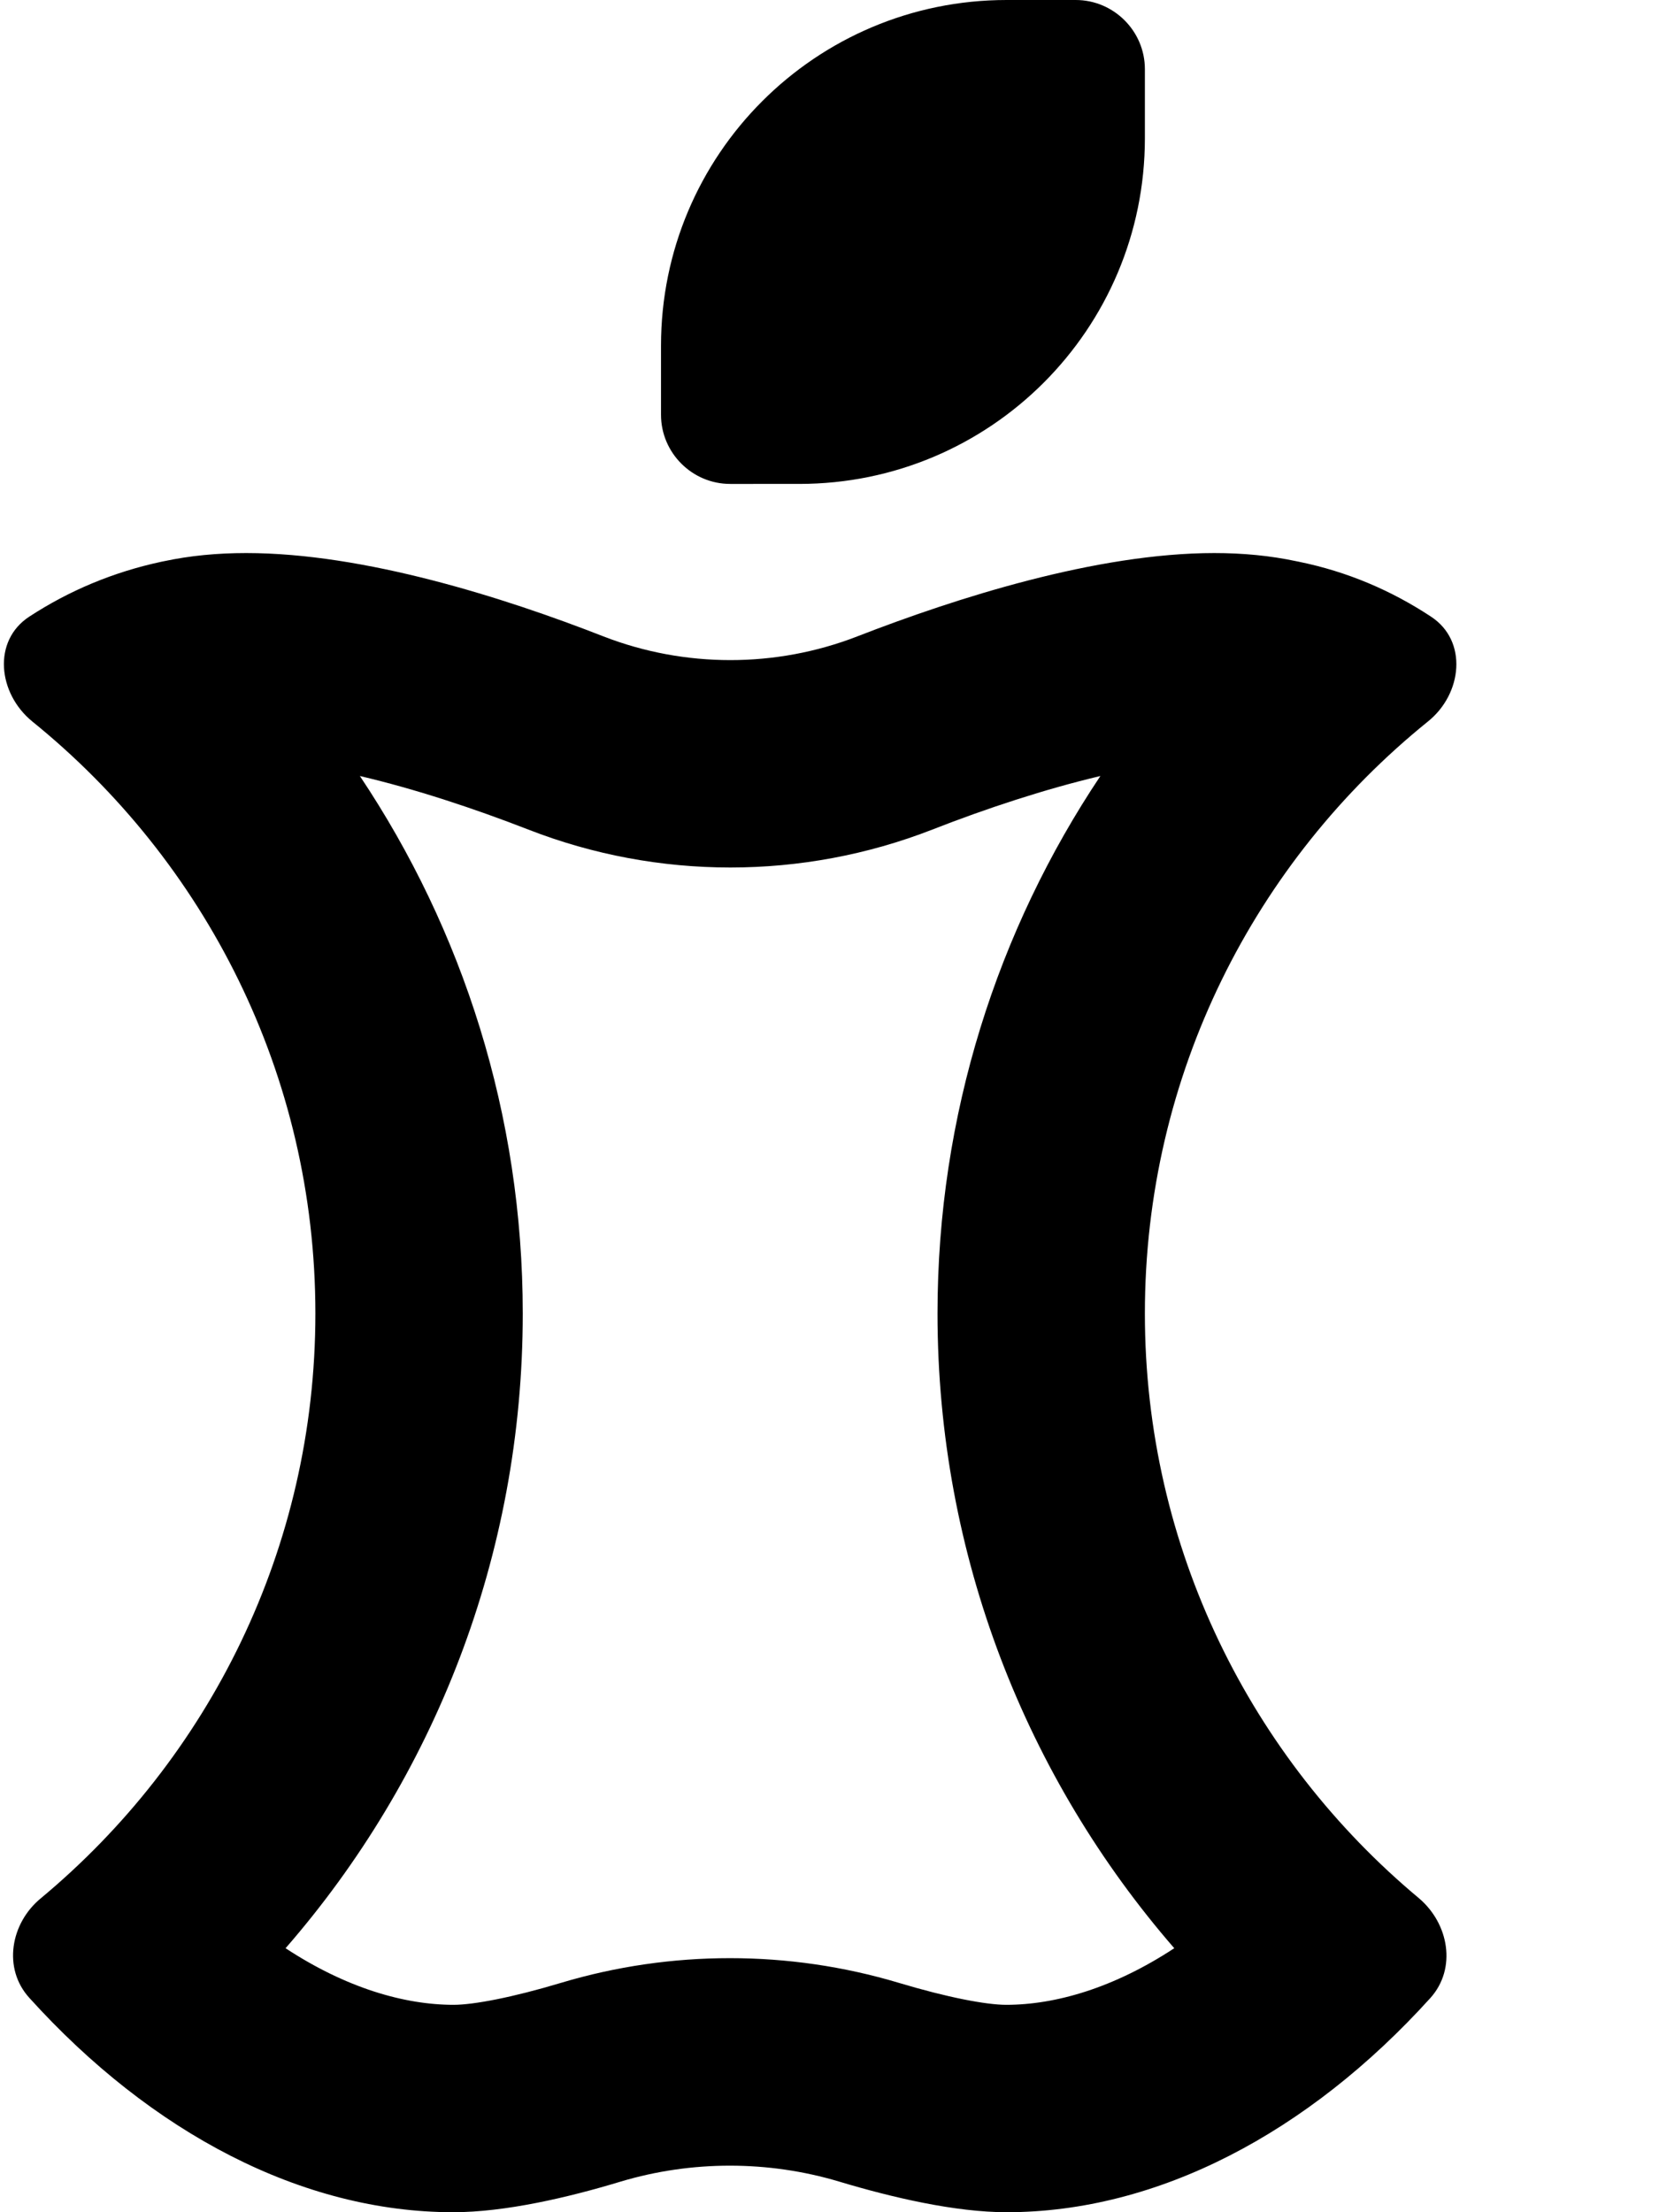 <svg xmlns="http://www.w3.org/2000/svg" viewBox="0 0 384 512"><path d="M169 112c-8.8 0-16-7.2-16-16V80c0-44.2 35.8-80 80-80h16c8.8 0 16 7.2 16 16V32c0 44.2-35.8 80-80 80H169zM105 464c4.6 0 13.6-1.7 24.9-5.1c25.4-7.6 52.7-7.6 78.1 0c11.3 3.4 20.3 5.1 24.9 5.1c11.4 0 24.9-3.9 38.9-13.1C237.7 411.6 217 360.2 217 304c0-46 13.9-88.8 37.7-124.4c-12.7 3-26.4 7.5-38.9 12.4c-30 11.7-63.5 11.7-93.5 0c-12.6-4.9-26.2-9.4-39-12.4C107.1 215.2 121 258 121 304c0 56.2-20.7 107.6-54.9 146.9c14 9.2 27.5 13.1 38.9 13.1zM281 128c6.7 0 13 .6 19.1 1.9l0 0 .5 .1c11.3 2.3 21.5 6.7 30.6 12.7c8.6 5.6 7.3 17.9-.7 24.3c-40 32.3-65.5 81.7-65.5 137c0 54.4 24.7 103 63.4 135.3c7 5.9 8.8 16.3 2.7 23.1C302.8 493.7 267.9 512 233 512c-11.9 0-26.5-3.4-38.8-7.1c-16.4-4.9-34.1-4.9-50.5 0c-12.2 3.7-26.8 7.1-38.8 7.1c-34.9 0-69.8-18.3-98.1-49.6c-6.2-6.8-4.4-17.3 2.7-23.1C48.3 407 73 358.4 73 304c0-55.4-25.6-104.7-65.5-137c-8-6.5-9.3-18.7-.7-24.3c9.2-6 19.4-10.3 30.6-12.7l.5-.1 0 0C44 128.6 50.3 128 57 128c27.3 0 59.7 10.3 82.7 19.3c18.8 7.3 39.9 7.3 58.7 0c22.9-8.9 55.4-19.3 82.7-19.3z"/></svg>